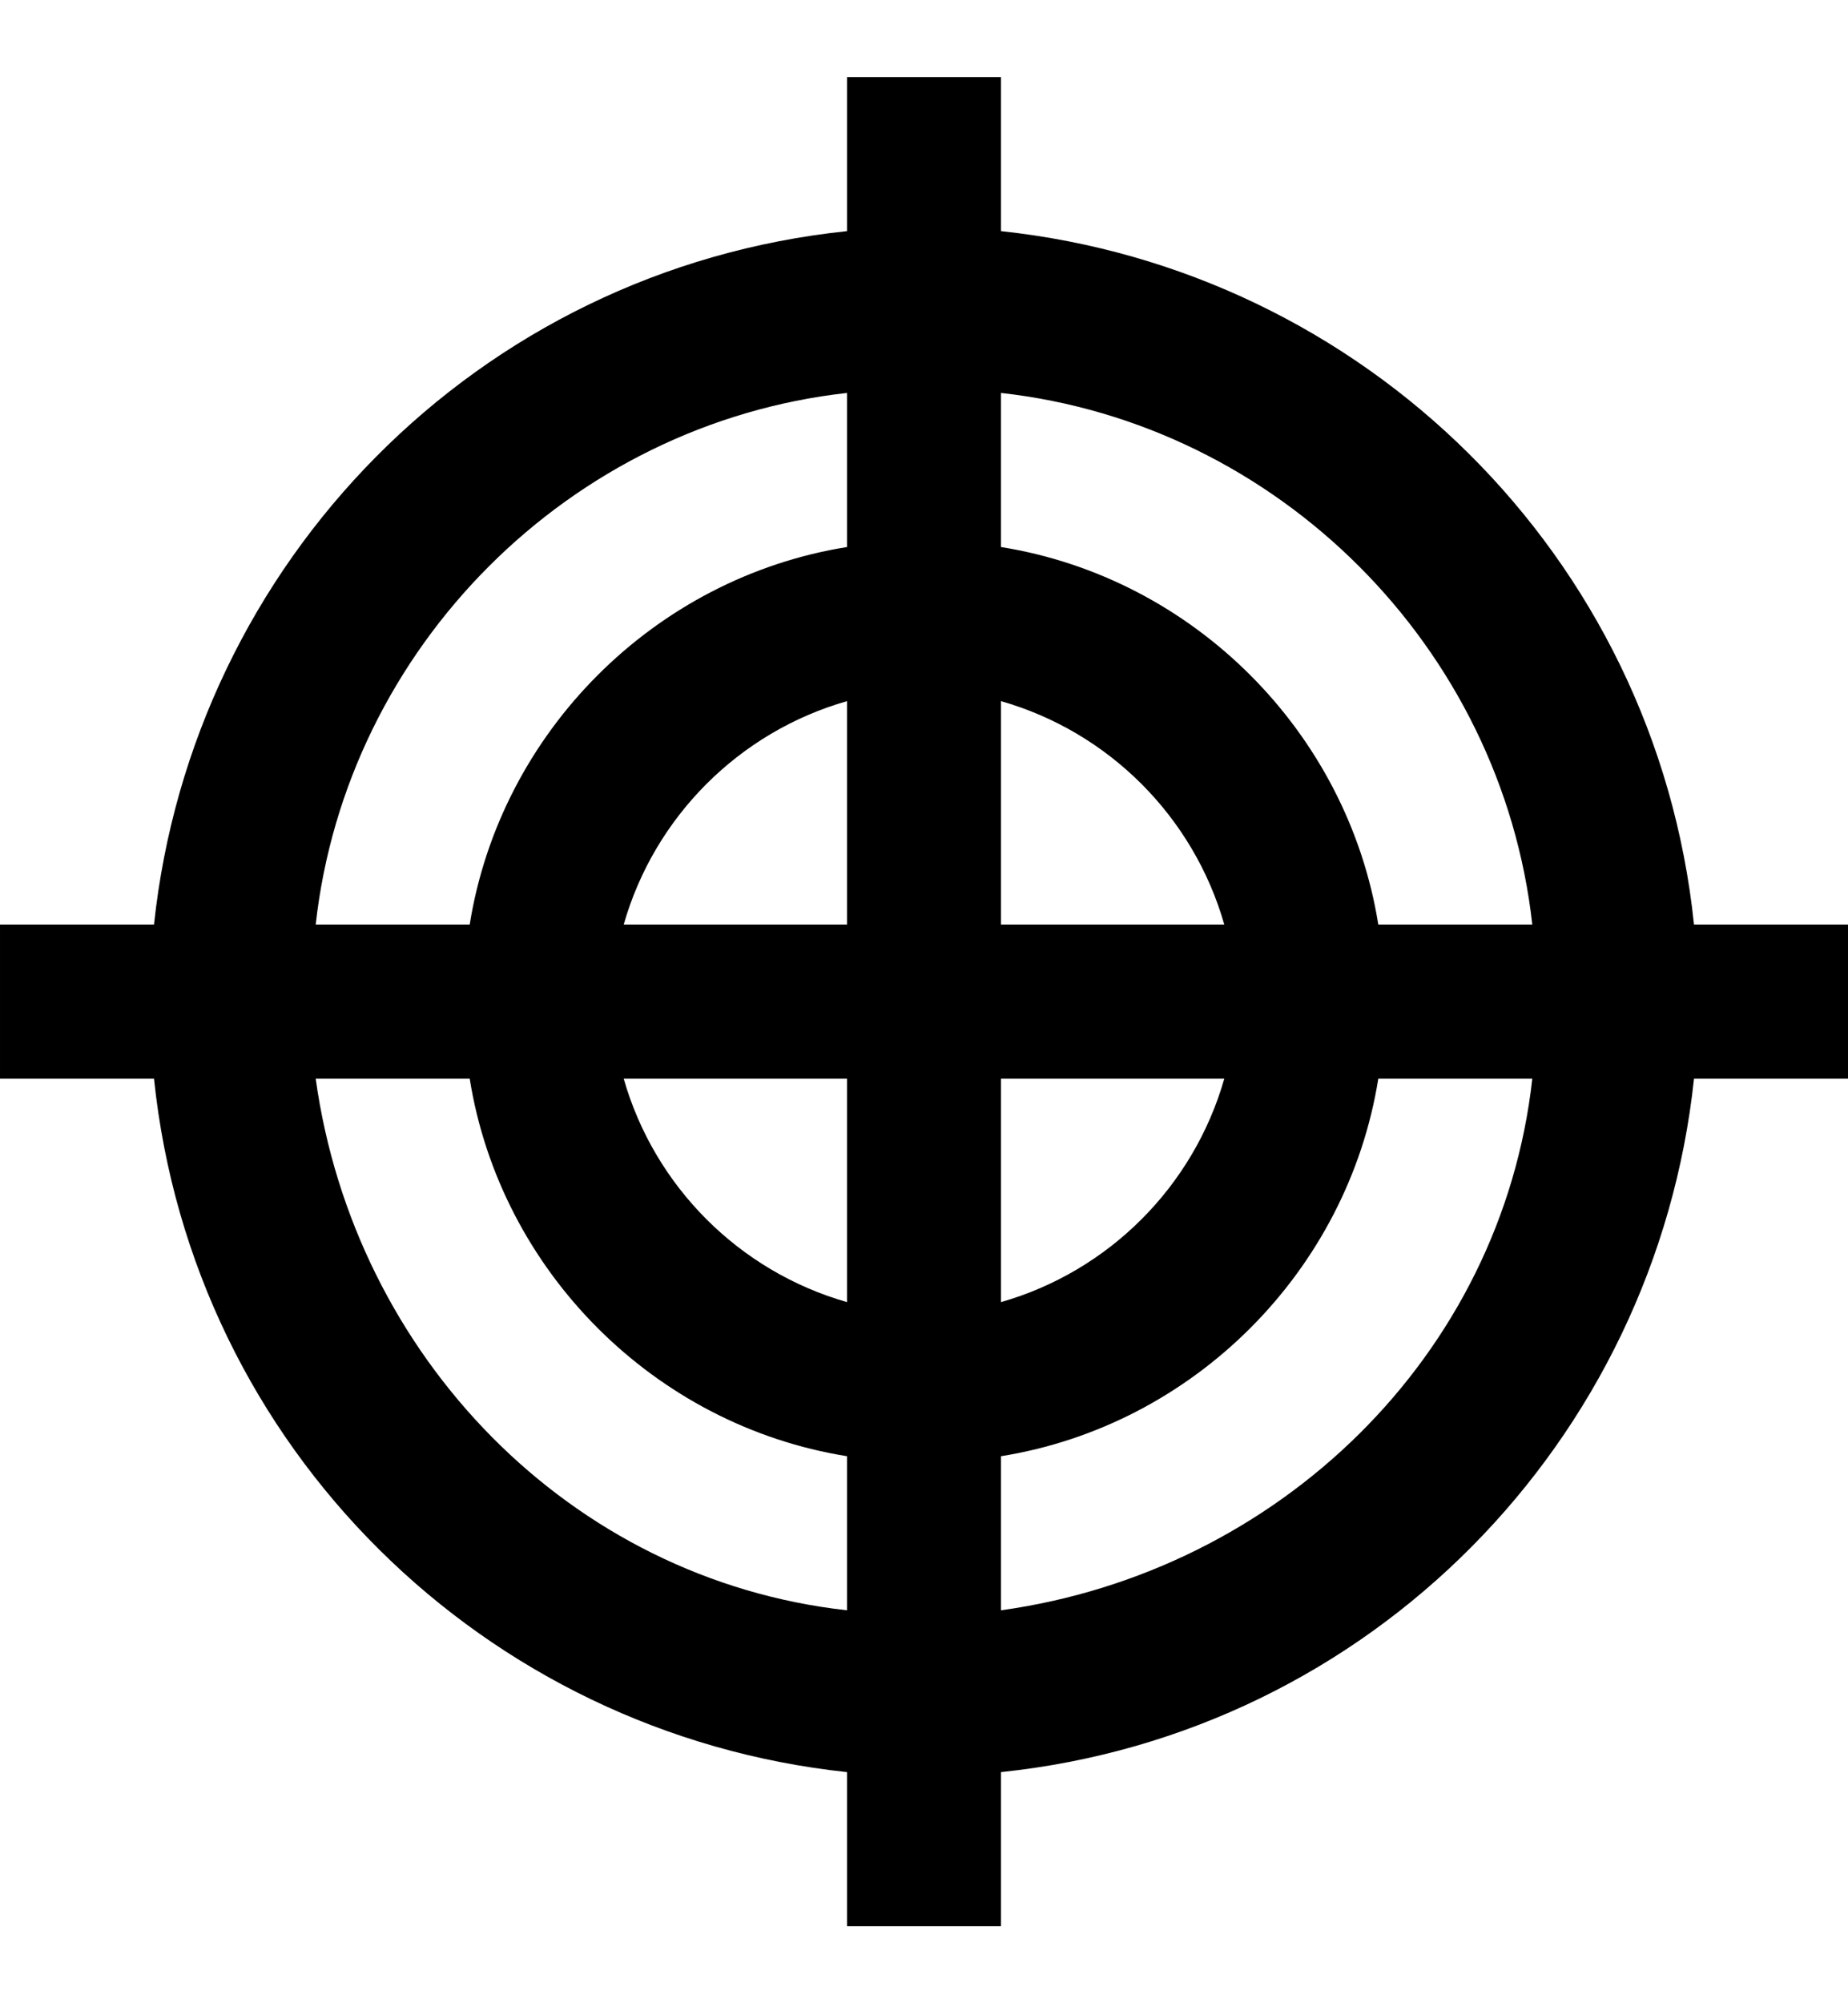 <?xml version="1.0" encoding="utf-8"?>
<!-- Generator: Adobe Illustrator 19.0.0, SVG Export Plug-In . SVG Version: 6.00 Build 0)  -->
<svg version="1.1" id="XMLID_140_" xmlns="http://www.w3.org/2000/svg" xmlns:xlink="http://www.w3.org/1999/xlink" x="0px" y="0px"
	 viewBox="-19 20 24 26" style="enable-background:new -19 20 24 26;" xml:space="preserve">
<g id="vulnerability">
	<g>
		<path d="M-6,45h-2v-2c-4.7-0.5-8.5-4.2-9-9h-2v-2h2c0.5-4.7,4.2-8.5,9-9v-2h2v2c4.7,0.5,8.5,4.2,9,9h2v2H3c-0.5,4.7-4.2,8.5-9,9
			V45z M-6,38.9v2c3.6-0.5,6.5-3.3,6.9-6.9h-2C-1.5,36.5-3.5,38.5-6,38.9z M-14.9,34c0.5,3.6,3.3,6.5,6.9,6.9v-2
			c-2.5-0.4-4.5-2.4-4.9-4.9H-14.9z M-6,34v2.9c1.4-0.4,2.5-1.5,2.9-2.9H-6z M-10.9,34c0.4,1.4,1.5,2.5,2.9,2.9V34H-10.9z M-1.1,32
			h2c-0.4-3.6-3.3-6.5-6.9-6.9v2C-3.5,27.5-1.5,29.5-1.1,32z M-6,32h2.9c-0.4-1.4-1.5-2.5-2.9-2.9V32z M-10.9,32H-8v-2.9
			C-9.4,29.5-10.5,30.6-10.9,32z M-14.9,32h2c0.4-2.5,2.4-4.5,4.9-4.9v-2C-11.6,25.5-14.5,28.4-14.9,32z"/>
	</g>
</g>
</svg>

